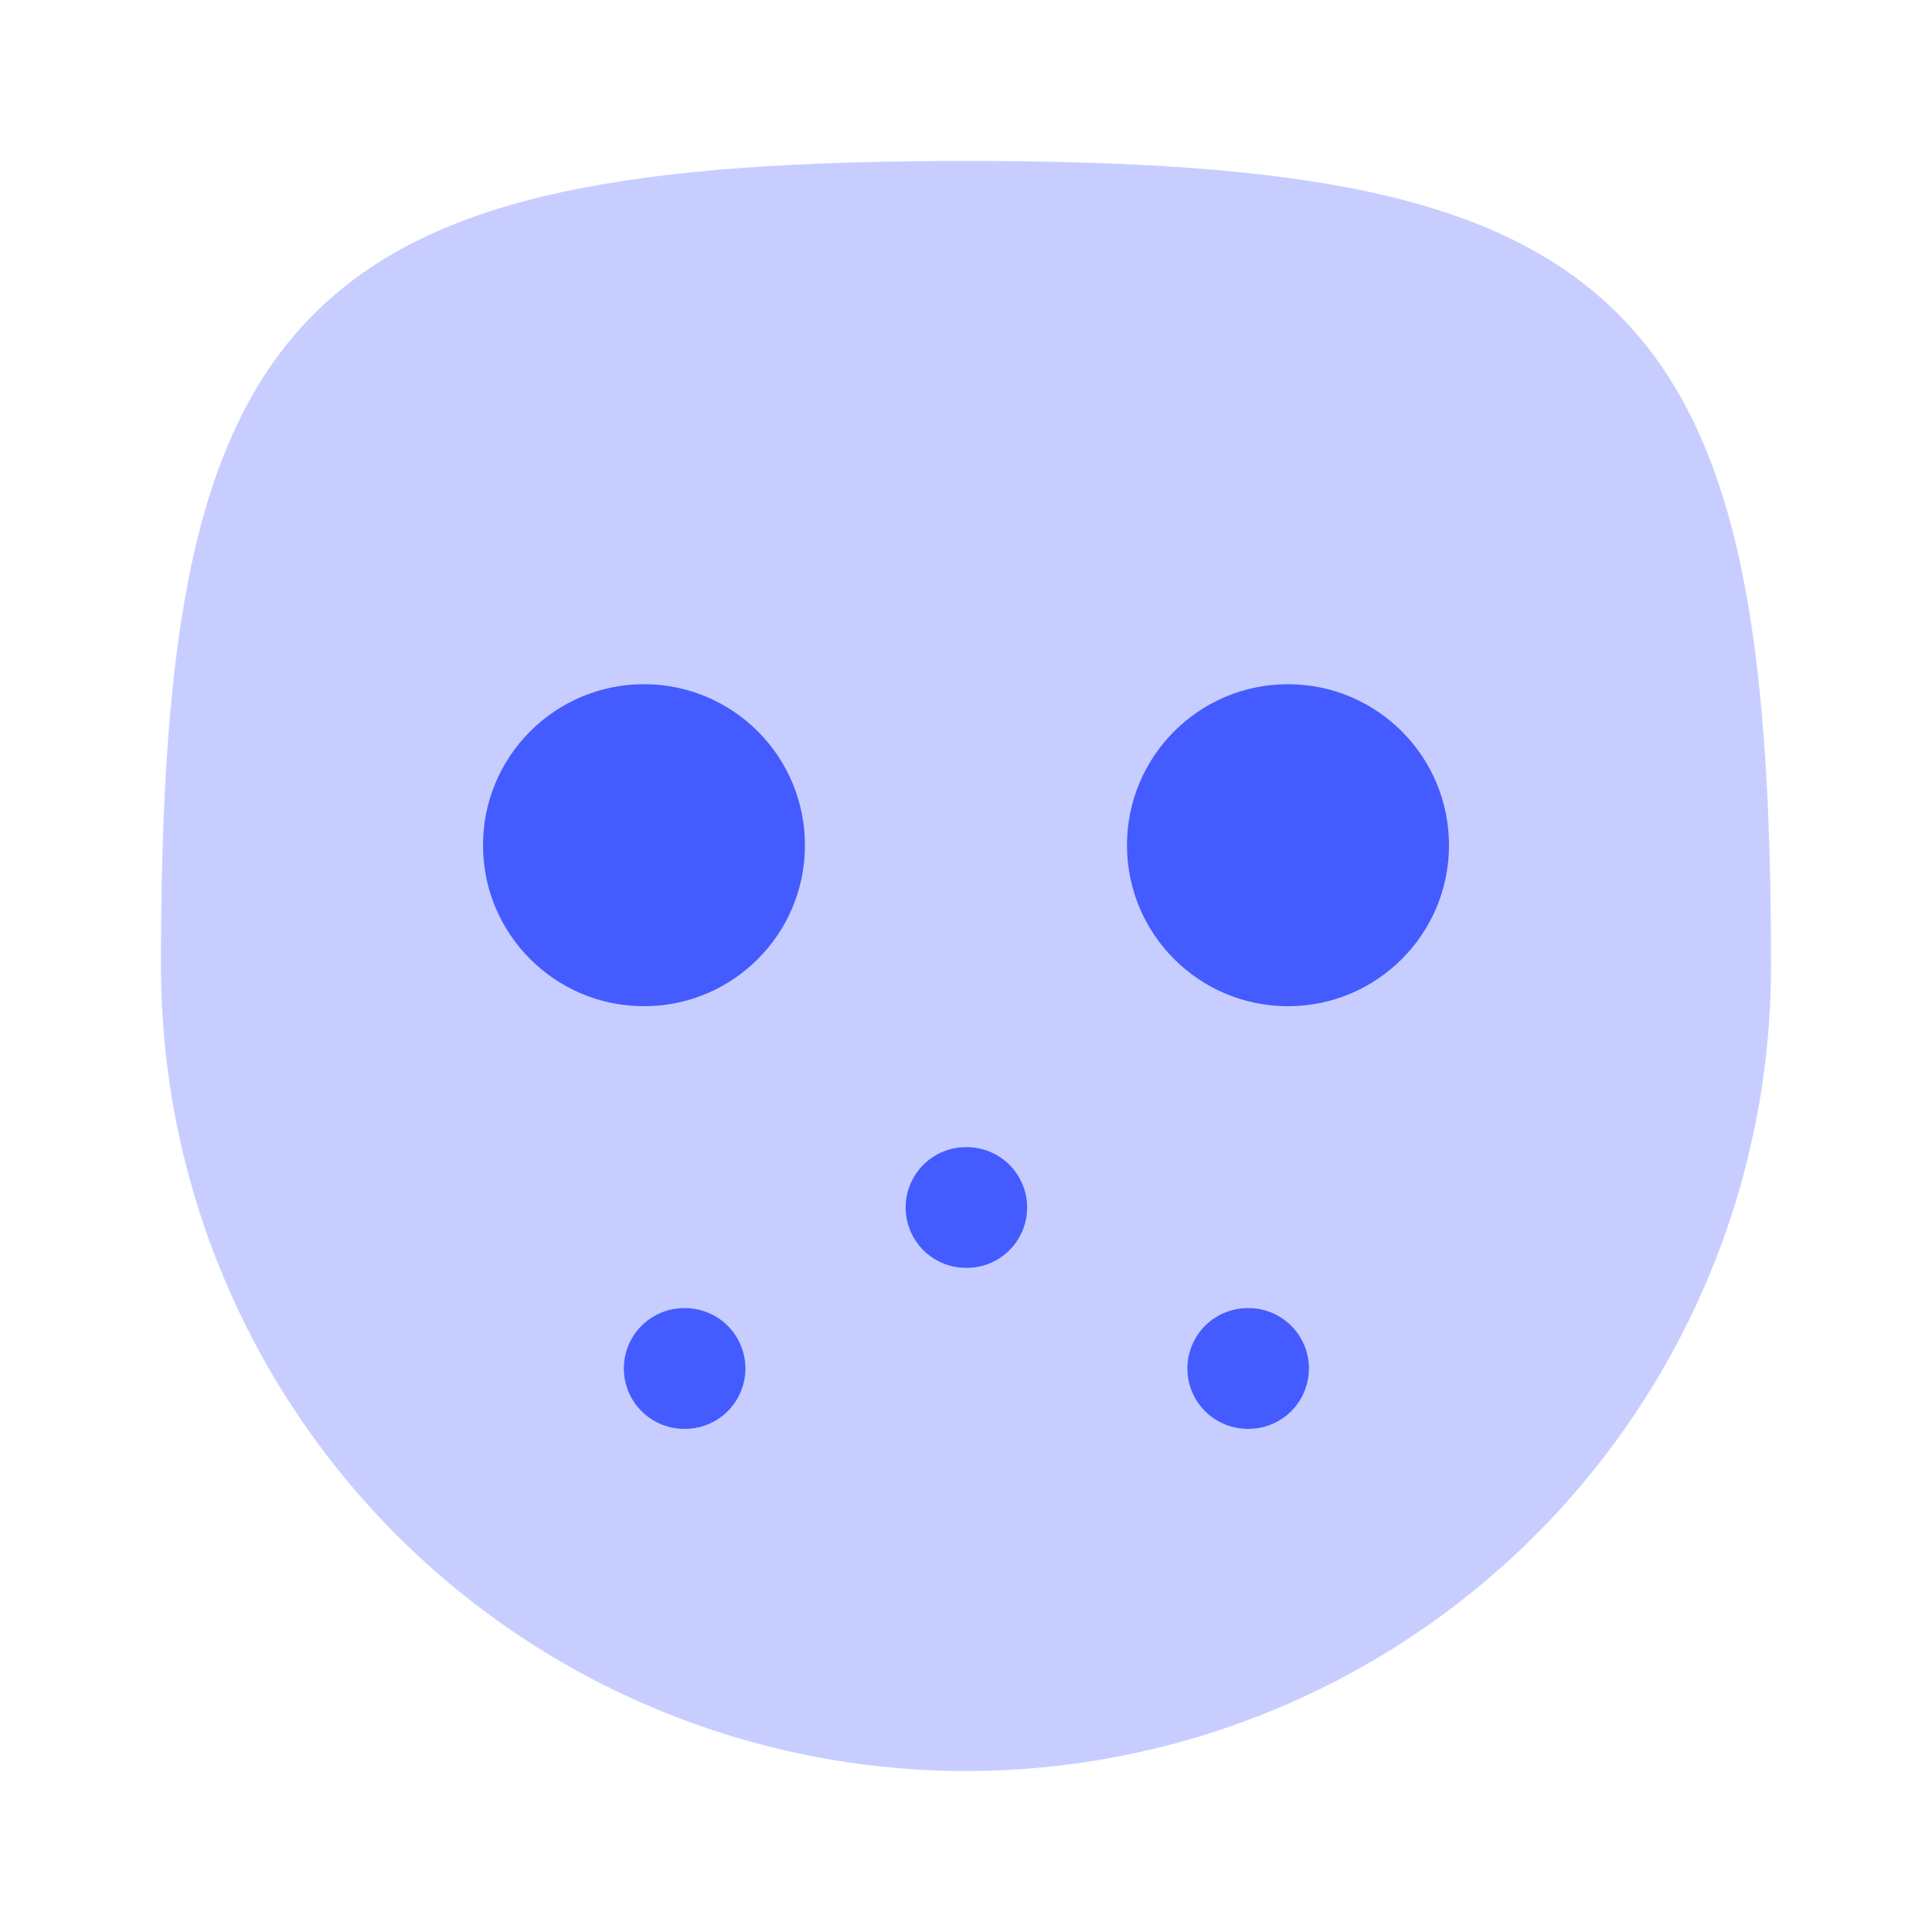 <svg width="28" height="28" viewBox="0 0 28 28" fill="none" xmlns="http://www.w3.org/2000/svg">
<path opacity="0.3" d="M2.333 14C2.333 17.094 3.563 20.062 5.75 22.25C7.938 24.438 10.906 25.667 14 25.667C17.094 25.667 20.062 24.438 22.25 22.25C24.438 20.062 25.667 17.094 25.667 14C25.667 9.217 25.2 6.3 23.45 4.55C21.7 2.8 18.783 2.333 14 2.333C9.217 2.333 6.3 2.8 4.55 4.55C2.8 6.3 2.333 9.217 2.333 14ZM14 7H14.012H14Z" fill="#445CFF"/>
<path d="M9.333 14.583C10.622 14.583 11.666 13.539 11.666 12.25C11.666 10.961 10.622 9.916 9.333 9.916C8.045 9.916 7 10.961 7 12.25C7 13.539 8.045 14.583 9.333 14.583Z" fill="#445CFF"/>
<path d="M18.666 14.583C19.955 14.583 21 13.539 21 12.25C21 10.961 19.955 9.916 18.666 9.916C17.378 9.916 16.333 10.961 16.333 12.25C16.333 13.539 17.378 14.583 18.666 14.583Z" fill="#445CFF"/>
<path d="M9.916 19.833H9.928H9.916ZM14 17.5H14.011H14ZM18.083 19.833H18.095H18.083Z" fill="#445CFF"/>
<path d="M9.916 19.833H9.928M14 17.5H14.011M18.083 19.833H18.095" stroke="#445CFF" stroke-width="1.75" stroke-linecap="round" stroke-linejoin="round"/>
</svg>
